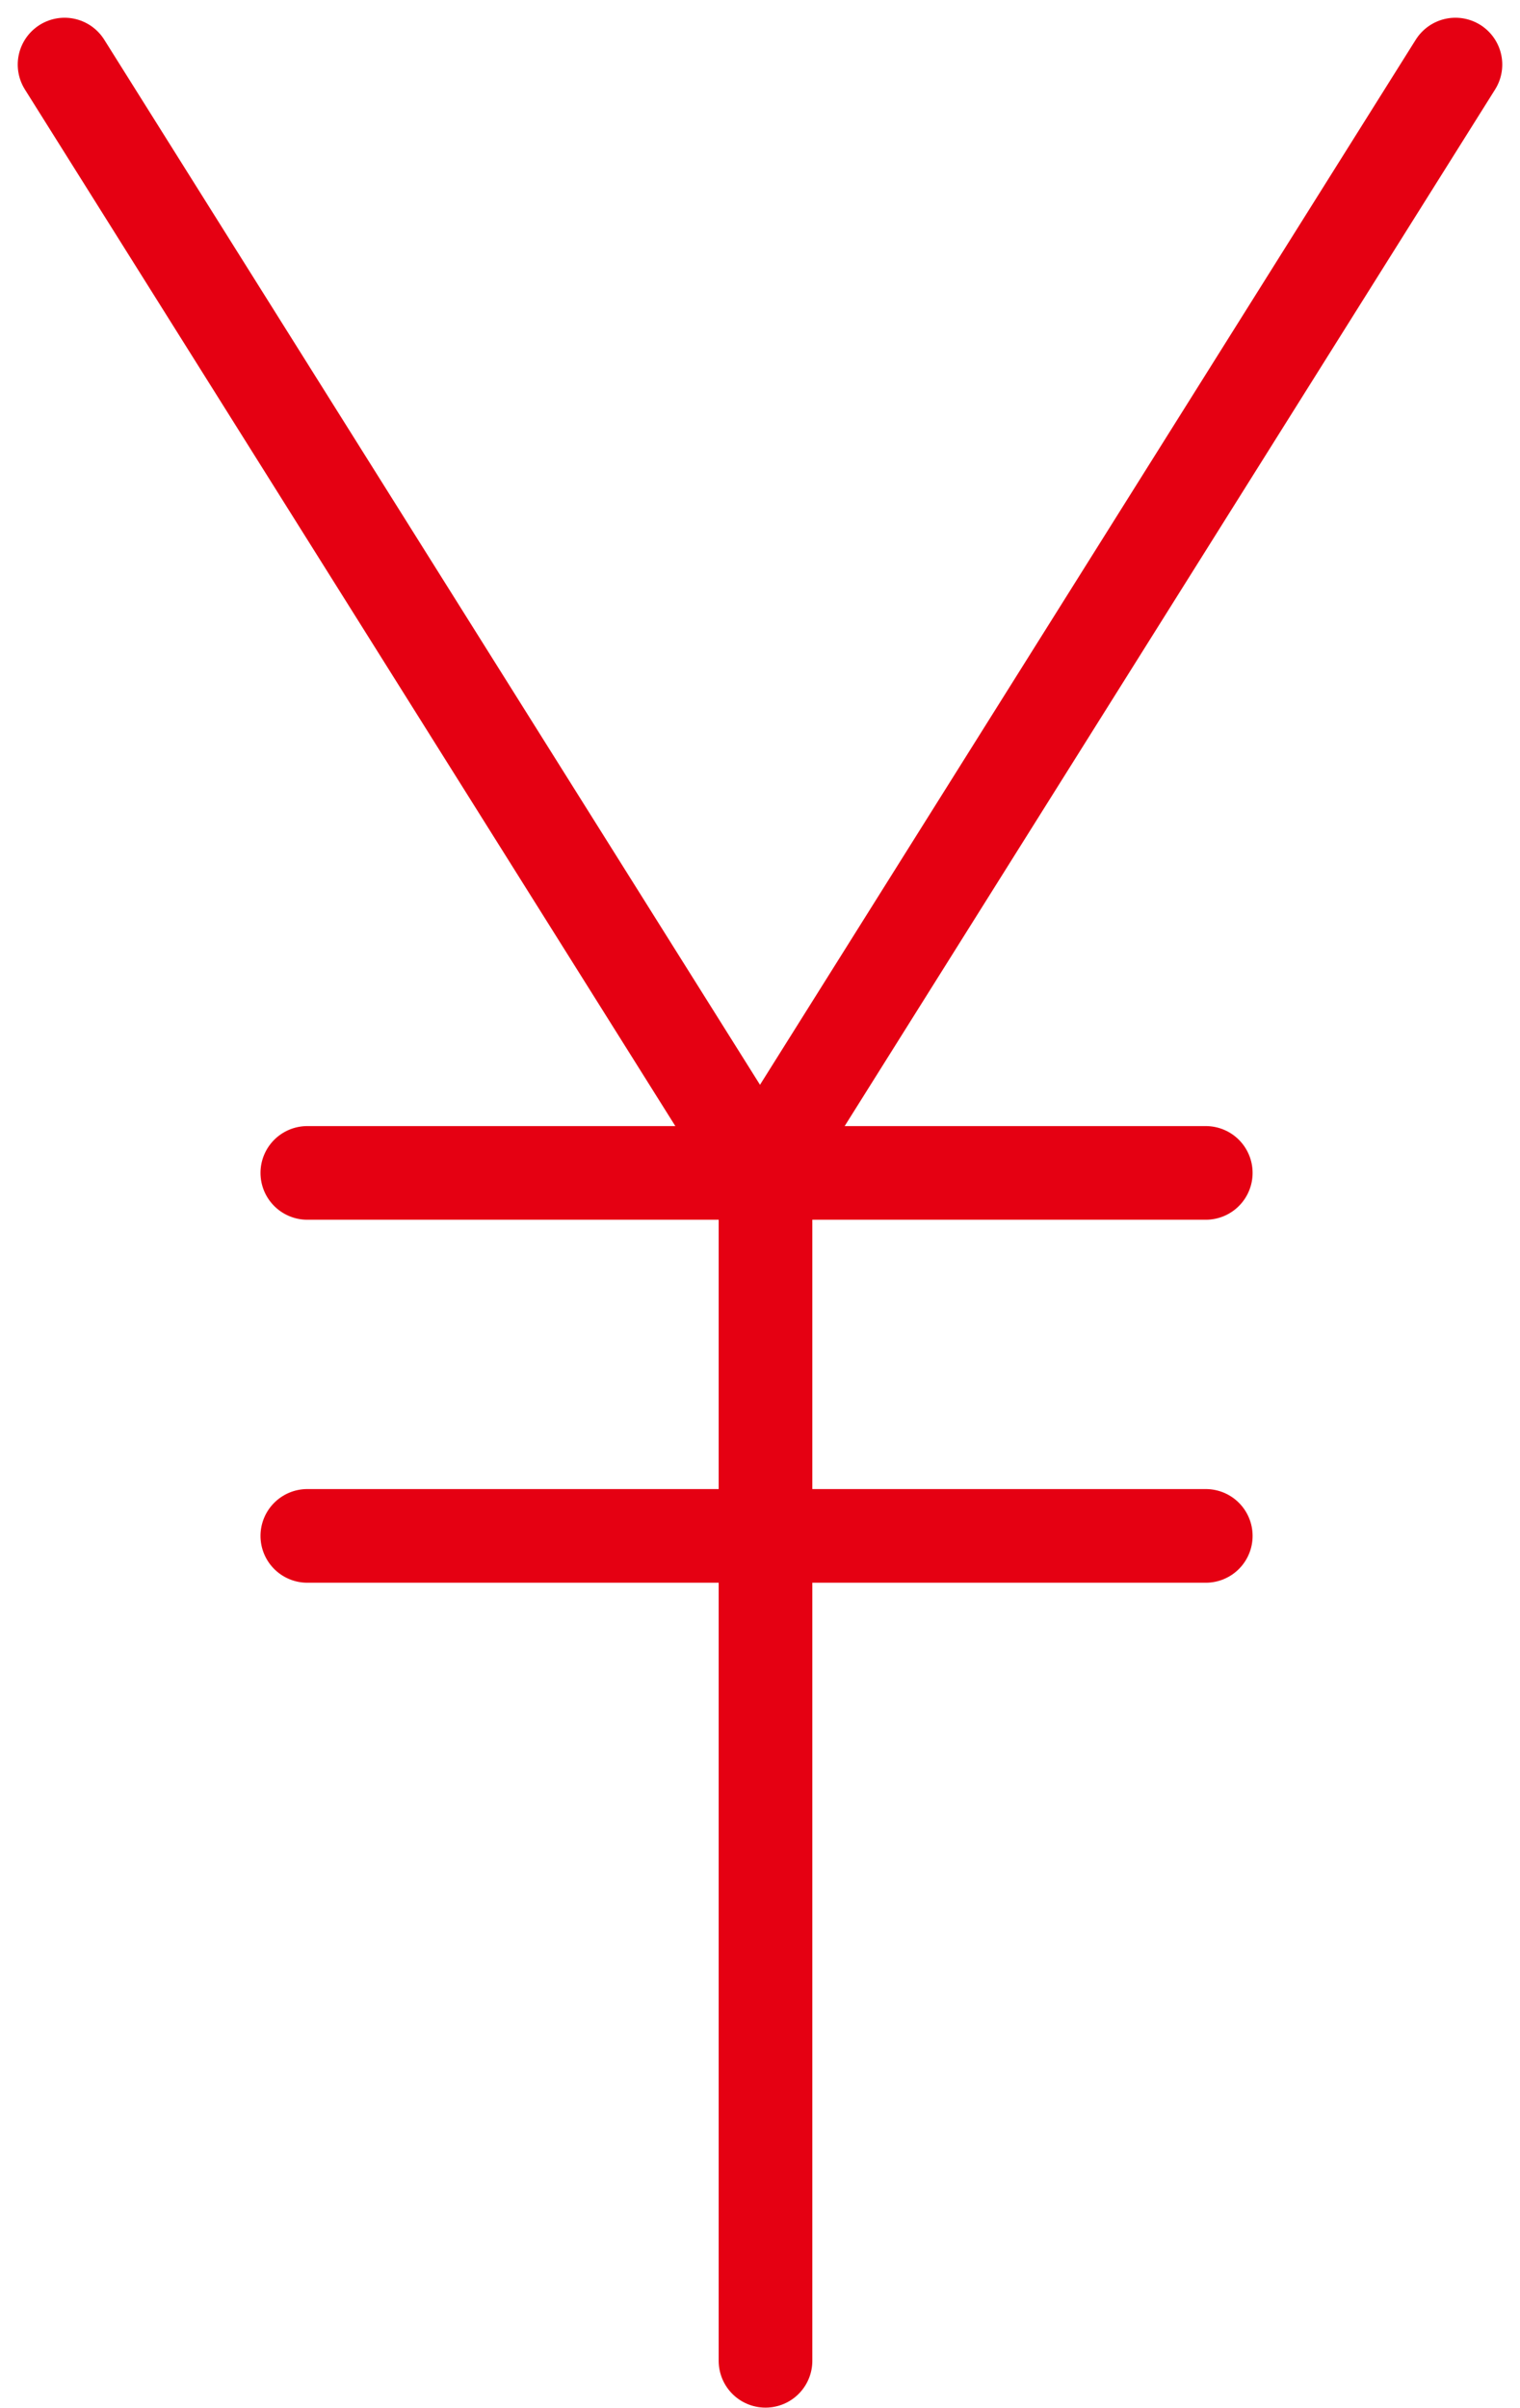 <svg xmlns="http://www.w3.org/2000/svg" width="25.966" height="41.128" viewBox="0 0 25.966 41.128">
  <g id="_3" data-name="3" transform="translate(-4644.246 3643.096)">
    <path id="Path_12" data-name="Path 12" d="M2312.161-648.888l11.88,18.931,11.88-18.931" transform="translate(2333.188 -2993.105)" fill="none" stroke="#e50012" stroke-linecap="round" stroke-width="1.6"/>
    <path id="Path_13" data-name="Path 13" d="M2323.737-638c0,27.867,0,18.93,0,18.93" transform="translate(2333.586 -2985.06)" fill="none" stroke="#e50012" stroke-linecap="round" stroke-width="1.6"/>
    <path id="Path_19" data-name="Path 19" d="M2447.693-632.729h15.348" transform="translate(2201.803 -2990.333)" fill="none" stroke="#e50012" stroke-linecap="round" stroke-width="1.6"/>
    <path id="Path_20" data-name="Path 20" d="M2447.693-632.729h15.348" transform="translate(2201.803 -2984.133)" fill="none" stroke="#e50012" stroke-linecap="round" stroke-width="1.6"/>
  </g>
</svg>
